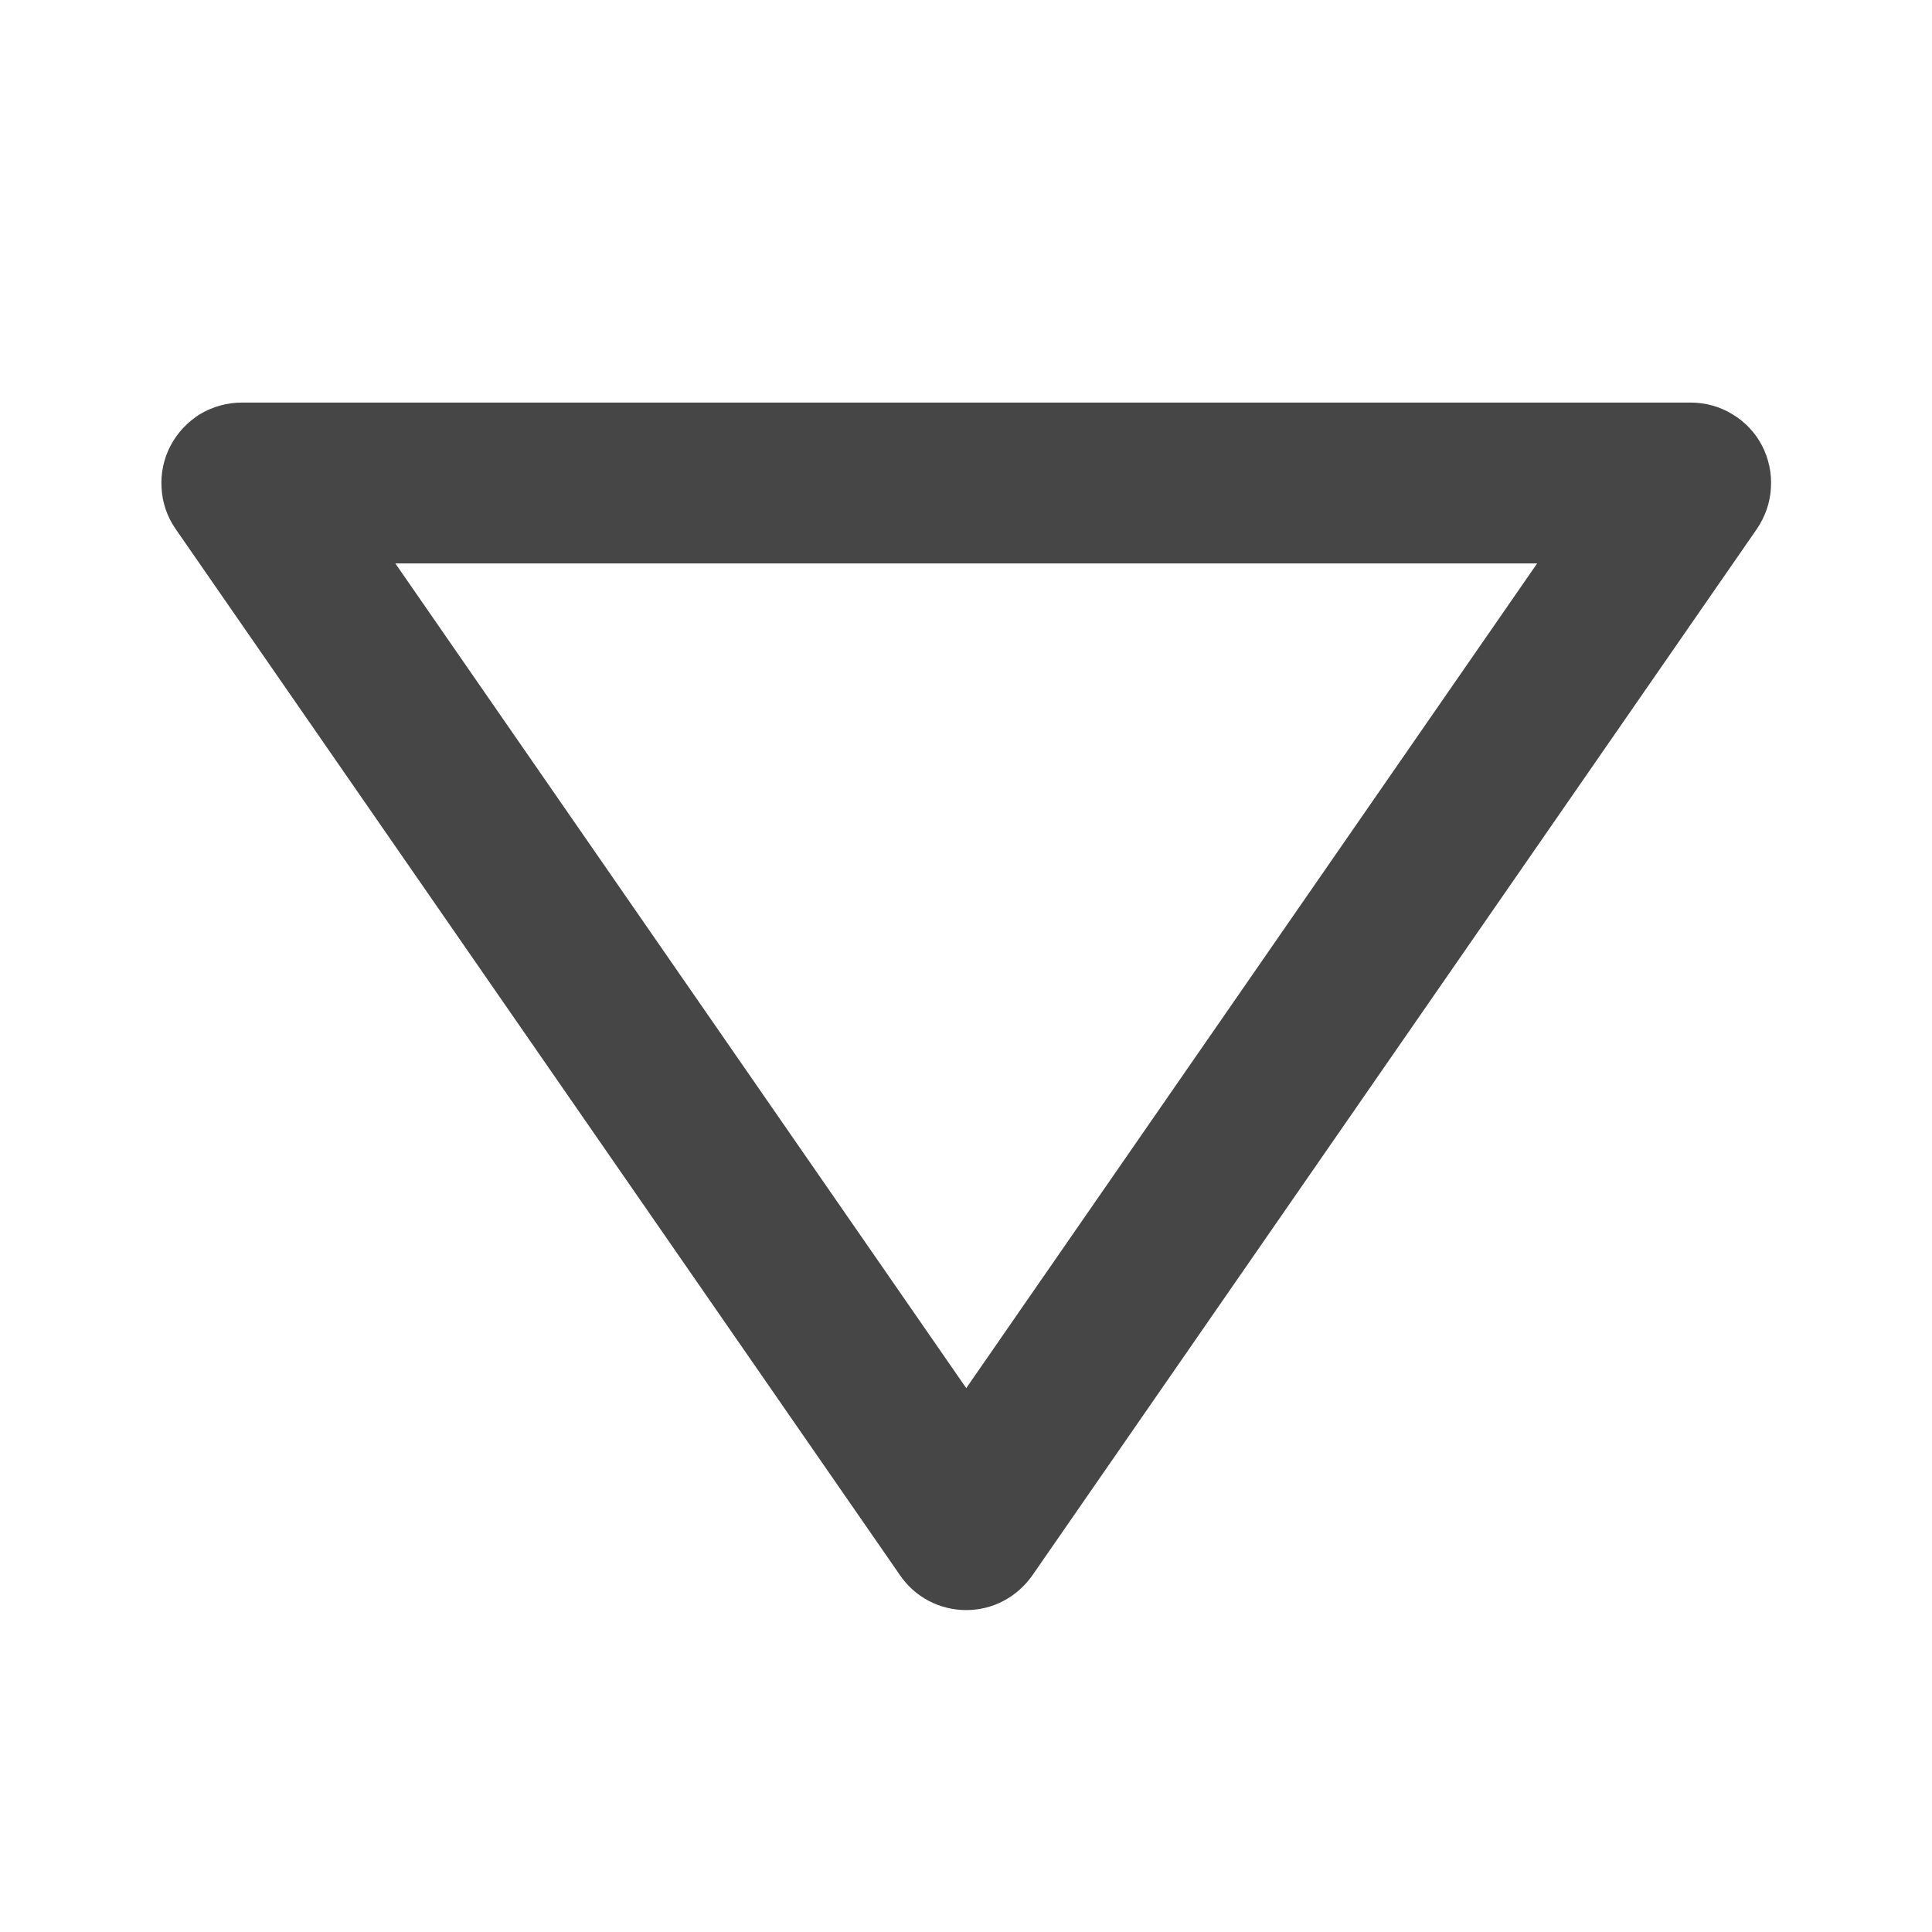 <svg width="8" height="8" viewBox="0 0 8 8" fill="none" xmlns="http://www.w3.org/2000/svg">
<path d="M7.296 1.845C7.268 1.791 7.225 1.746 7.173 1.715C7.121 1.683 7.061 1.667 7.001 1.667H1.001C0.94 1.667 0.88 1.684 0.828 1.715C0.777 1.747 0.734 1.792 0.706 1.846C0.678 1.899 0.665 1.96 0.669 2.02C0.672 2.081 0.692 2.14 0.727 2.19L3.727 6.523C3.757 6.567 3.798 6.604 3.846 6.629C3.894 6.654 3.947 6.667 4.001 6.667C4.055 6.667 4.108 6.654 4.155 6.629C4.203 6.604 4.244 6.567 4.275 6.523L7.275 2.19C7.309 2.14 7.33 2.081 7.333 2.02C7.337 1.96 7.324 1.899 7.296 1.845ZM4.001 5.748L1.637 2.333H6.365L4.001 5.748Z" fill="#464646"/>
</svg>
